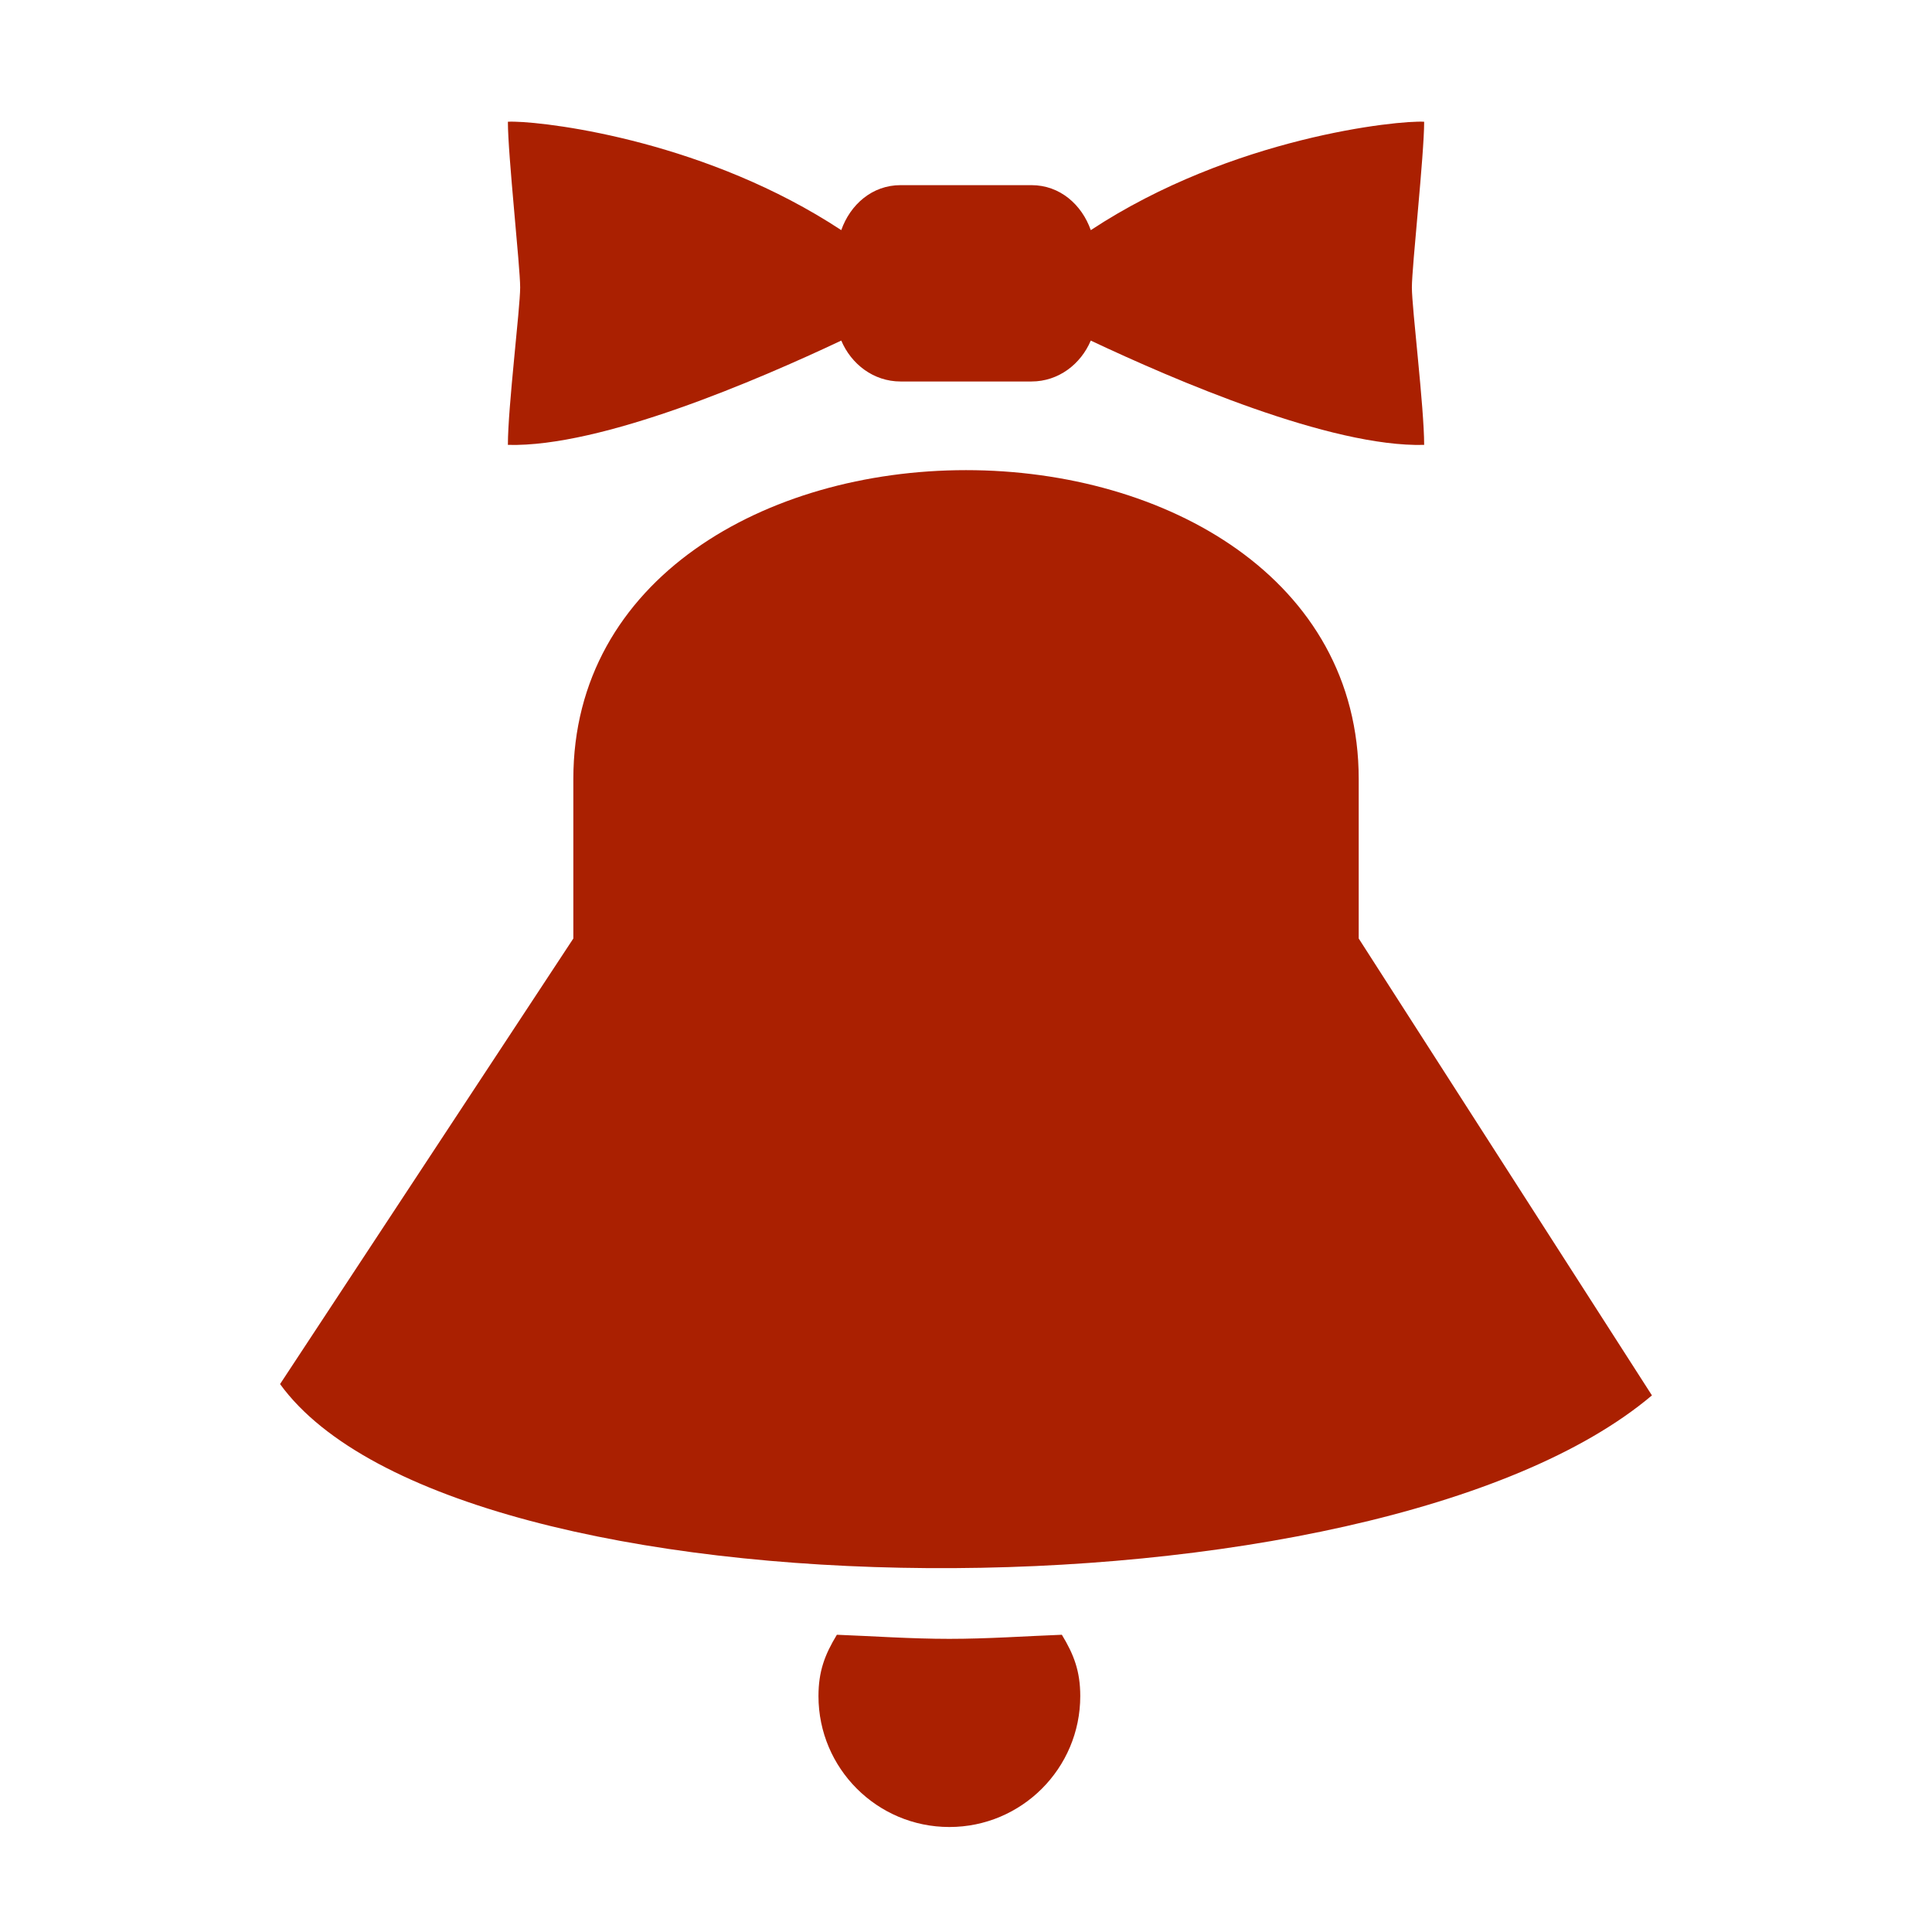 <svg width="12" height="12" viewBox="0 0 580 580" fill="none" xmlns="http://www.w3.org/2000/svg">
<path d="M154.388 36.527C153.592 36.51 152.949 36.52 152.472 36.549C152.472 46.55 156.157 79.994 156.157 86.281C156.157 92.569 152.472 122.222 152.472 133.559C180.606 134.319 227.668 113.976 252.554 102.246C255.538 109.297 262.224 114.525 270.358 114.525H309.655C317.789 114.525 324.476 109.297 327.46 102.246C352.346 113.976 399.407 134.318 427.542 133.559C427.542 122.222 423.856 92.569 423.856 86.281C423.856 79.994 427.542 46.55 427.542 36.549C419.904 36.077 370.035 41.048 327.46 69.09C324.768 61.447 318.215 55.582 309.655 55.582H270.358C261.799 55.582 255.245 61.447 252.554 69.09C212.639 42.814 166.316 36.79 154.388 36.527ZM290.007 141.139C229.904 141.139 172.12 173.749 172.12 233.852V281.744L84.077 415.508C136.646 487.964 412.651 489.26 495.923 418.906L407.894 281.744V233.852C407.894 173.749 350.109 141.139 290.007 141.139ZM251.237 490.766C247.622 496.719 245.712 501.719 245.712 509.186C245.712 530.877 263.316 548.48 285.007 548.48C306.698 548.48 324.302 530.877 324.302 509.186C324.302 501.719 322.392 496.719 318.776 490.766C307.931 491.178 296.56 491.994 285.007 491.994C273.454 491.994 262.083 491.178 251.237 490.766Z" fill="#aa2001"/>
</svg>
